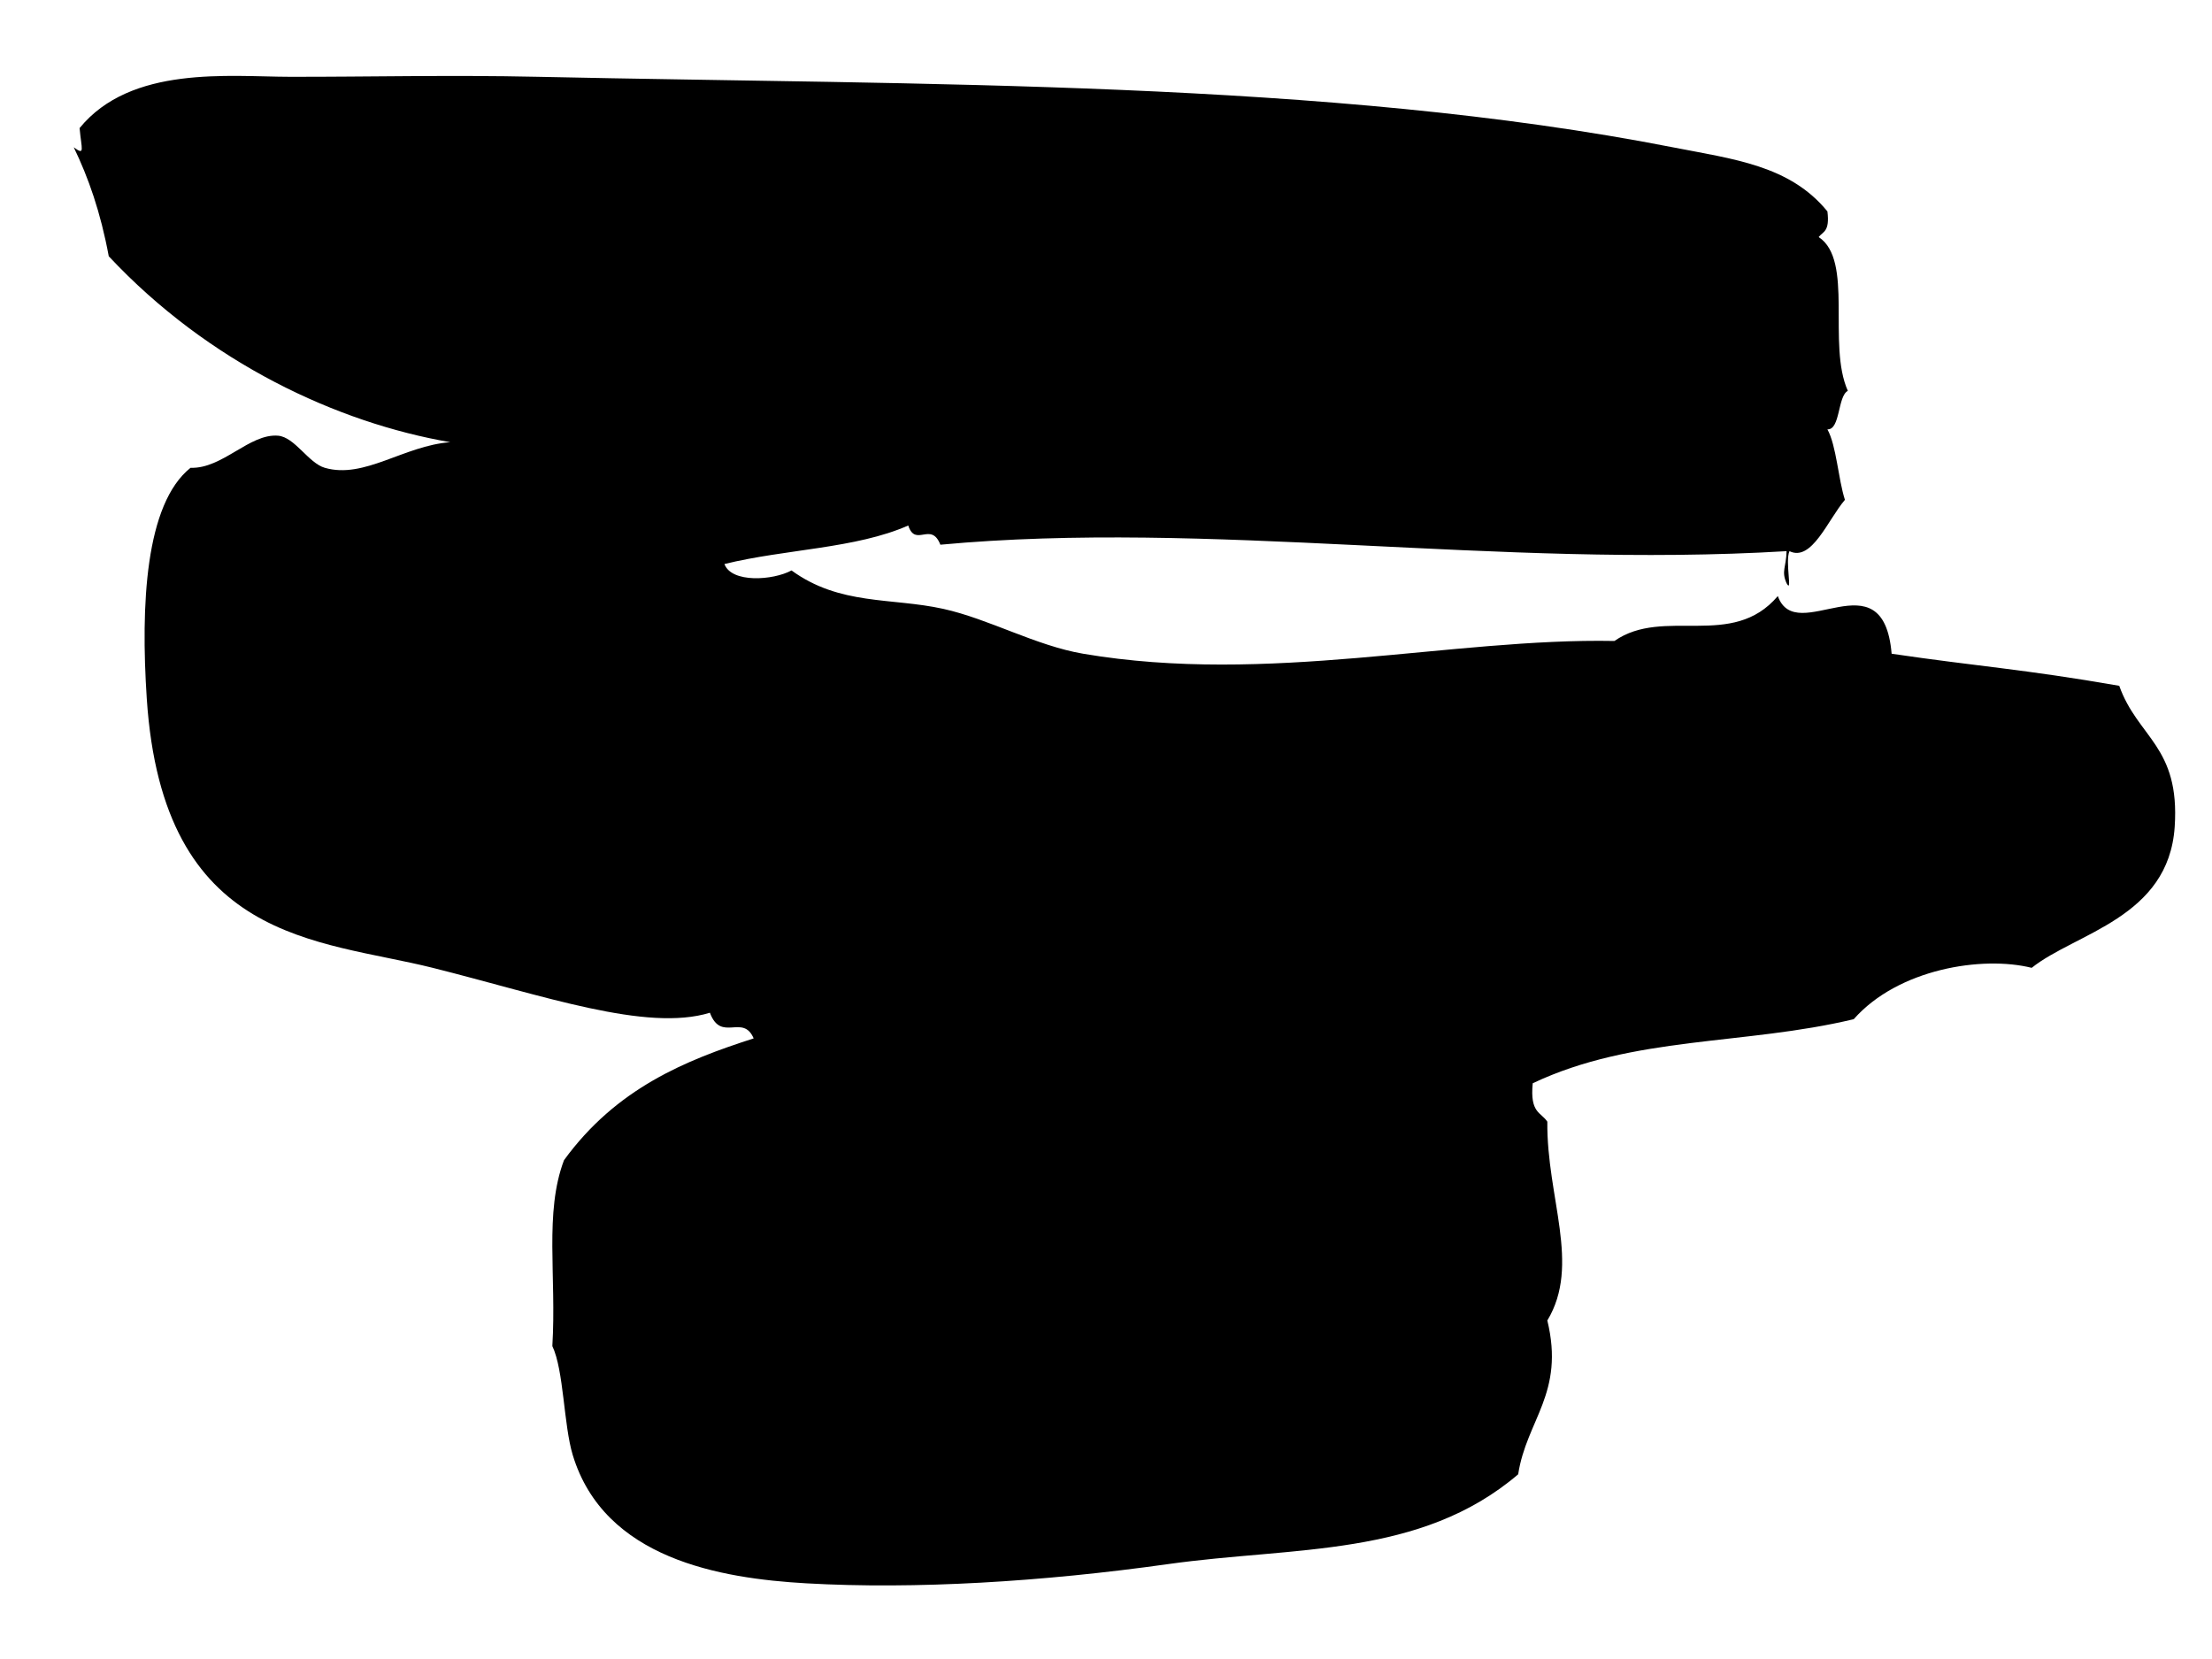 <?xml version="1.0" encoding="utf-8"?>
<!-- Generator: Adobe Illustrator 16.0.0, SVG Export Plug-In . SVG Version: 6.00 Build 0)  -->
<!DOCTYPE svg PUBLIC "-//W3C//DTD SVG 1.1//EN" "http://www.w3.org/Graphics/SVG/1.1/DTD/svg11.dtd">
<svg version="1.1" id="Layer_1" xmlns="http://www.w3.org/2000/svg" xmlns:xlink="http://www.w3.org/1999/xlink" x="0px" y="0px"
	 width="60px" height="45px" viewBox="0 0 60 45" enable-background="new 0 0 60 45" xml:space="preserve">
<g>
	<g>
		<g>
			<path fill-rule="evenodd" clip-rule="evenodd" d="M48.46,14.95c-7.853,0.472-15.662-0.852-22.953-0.175
				c-0.251-0.644-0.674,0.084-0.871-0.521c-1.428,0.63-3.327,0.637-4.986,1.045c0.191,0.522,1.32,0.445,1.82,0.174
				c1.312,0.955,2.709,0.732,4.116,1.042c1.241,0.274,2.512,1,3.799,1.218c5.012,0.851,9.999-0.431,14.406-0.347
				c1.343-0.936,3.192,0.243,4.432-1.218c0.503,1.402,2.858-1.129,3.087,1.564c2.314,0.342,3.563,0.415,6.174,0.87
				c0.498,1.406,1.651,1.637,1.504,3.825c-0.166,2.473-2.691,2.877-3.879,3.825c-1.339-0.334-3.622,0.027-4.827,1.393
				c-2.959,0.709-5.978,0.445-8.707,1.738c-0.081,0.814,0.225,0.782,0.396,1.042c-0.021,2.066,0.915,3.875,0,5.393
				c0.479,1.975-0.564,2.694-0.791,4.172c-2.651,2.262-6.069,1.953-9.498,2.436c-3.406,0.479-6.856,0.689-9.814,0.521
				c-2.33-0.133-5.476-0.663-6.332-3.478c-0.249-0.819-0.241-2.301-0.554-2.957c0.116-1.9-0.222-3.618,0.316-5.042
				c1.42-1.952,3.295-2.71,5.145-3.304c-0.292-0.681-0.883,0.122-1.187-0.696c-1.725,0.529-4.522-0.467-7.519-1.218
				c-3.1-0.775-7.319-0.673-7.756-7.303c-0.167-2.533-0.042-5.278,1.187-6.26c0.871,0.03,1.6-0.935,2.375-0.871
				c0.454,0.039,0.824,0.743,1.267,0.871c1.073,0.311,2.142-0.601,3.403-0.695C9.165,11.471,5.662,9.851,2.95,6.951
				C2.729,5.757,2.395,4.809,2,3.995C2.318,4.231,2.209,4.05,2.159,3.474C3.553,1.767,6.216,2.08,7.857,2.083
				c2.118,0.004,4.33-0.052,6.728,0C25.05,2.311,36.033,2.166,45.373,3.995c1.645,0.323,3.174,0.488,4.195,1.739
				c0.069,0.558-0.122,0.544-0.237,0.696c0.958,0.631,0.226,2.907,0.791,4.172c-0.278,0.141-0.202,1.063-0.554,1.044
				c0.246,0.446,0.29,1.333,0.475,1.912c-0.464,0.544-0.9,1.688-1.504,1.392c-0.125,0.276,0.092,1.181-0.079,0.869
				C48.312,15.489,48.452,15.384,48.46,14.95z"/>
		</g>
	</g>
</g>
</svg>
